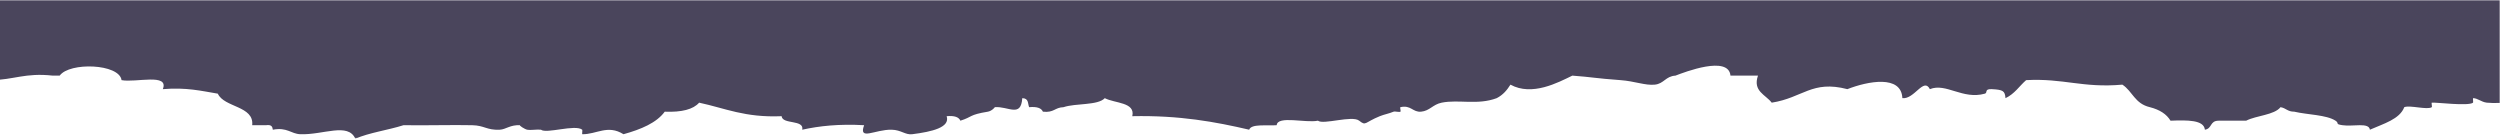 <svg xmlns="http://www.w3.org/2000/svg" xmlns:xlink="http://www.w3.org/1999/xlink" preserveAspectRatio="none" viewBox="0 0 865 48">
    <defs>
        <path id="prefix__a" d="M0 0L1112 0 1112 48 0 48z"/>
    </defs>
    <g fill="none" fill-rule="evenodd" transform="translate(-247)">
        <mask id="prefix__b" fill="#fff">
            <use xlink:href="#prefix__a"/>
        </mask>
        <path fill="#4A455C" d="M0 0v4.762c1.927-.092 3.906-.222 5.96-.42 1.724 3.549 13.564.467 11.896 6.24 3.142.166 6.376-.221 9.513 0 2.273.157 1.692 1.467 2.379 1.558 2.278.298 2.207-1.572 2.38-1.559 6.199.429 10.47 2.961 19.034 1.559 2.42-.398 1.157-1.19 2.379-1.559.859-.26 4.197.45 4.758 0 .13-.105-.144-1.547 0-1.56 2.793-.258 7.436 1.325 11.892 1.56 3.941.206 7.951-.158 11.897 0 4.251-.439 4.878 1.473 2.379 1.559.586 1.694 4.73 1.057 4.759 3.119 7.722.902 11.063-1.064 16.65-1.56 1.38 1.447 7.146 3.93 11.896 4.678 5.178.813 12.747-1.766 19.03 0 1.082.301 1.886 2.321 2.38 3.117h2.378c-.766-.948 5.438-4.48 7.137-3.117.15.116 3.416 2.633 4.76 1.558.12-.096-.12-1.552 0-1.558 1.42-.082 4.321 1.441 7.137 1.558 2.728.115 4.262.05 4.76 1.56 8.964-1.199 11.37 1.9 19.029 1.559 3.987-3.877 11.845-.407 16.655 0 6.667.562 13.15.349 19.03 1.56.816.166 4.266-.398 4.757 0 .364.287-.403 1.304 0 1.557.409.26 1.98-.262 2.38 0 .316.207-.368 1.413 0 1.56 1.153.462 3.503-.353 4.758 0 .442.125.986 1.193 2.38 1.559 2.049.539 5.019-.43 7.137 0h2.38v-1.56c7.83-.063 11.84-2.63 21.409-1.56h2.38c3.391-4.743 20.626-4.155 21.407 1.56 4.908.944 16.53-2.515 14.277 3.119 8.178-.682 13.331.617 19.028 1.56 2.166 4.818 12.623 4.202 11.897 10.914h4.76c2.025-.287 2.243.607 2.378 1.56 4.996-.944 6.269 1.44 9.518 1.559 7.927.283 16.505-4.153 19.028 1.558 4.736-2.095 11.326-2.972 16.656-4.677 9.275.107 16.743-.15 23.788 0 4.234.09 5.056 1.767 9.518 1.56 2.179-.104 3.601-1.76 7.137-1.56-.762-.044 1.589 1.43 2.379 1.56 1.492.245 3.244-.189 4.754 0 1.873 1.492 11.85-1.945 14.275 0 .113.086-.093 1.557 0 1.559 4.983.083 8.774-3.438 14.276 0 6.13-1.702 11.433-3.94 14.272-7.796 5.911.233 9.874-.808 11.897-3.119 8.976 1.909 15.818 5.225 28.545 4.678.266 2.946 7.868 1.081 7.137 4.677 5.93-1.312 12.748-2.04 21.41-1.56-2.05 5.502 3.829 1.431 9.517 1.56 3.313.075 4.735 1.862 7.138 1.56 6.911-.875 13.17-2.369 11.897-6.237 2.764-.255 4.232.344 4.758 1.56 4.299-1.362 2.881-2.033 9.512-3.119 1.348-.223 2.51-1.57 2.38-1.56 4.666-.378 9.072 3.731 9.516-3.118 2.315.042 1.846 1.909 2.38 3.119 2.764-.255 4.234.344 4.76 1.56 3.842.437 4.092-1.476 7.136-1.56 4.17-1.426 11.869-.536 14.272-3.12 3.536 1.842 10.632 1.35 9.516 6.238 16.372-.338 28.739 1.953 40.444 4.677.734-2.116 5.957-1.294 9.517-1.56.293-3.443 10.088-.662 14.27-1.558 1.874 1.493 11.851-1.943 14.276 0 2.411 1.932 1.79.605 7.14-1.56 1.573-.638 3.07-.854 4.757-1.558.48-.2 1.984.257 2.375 0 .223-.145-.26-1.5 0-1.56 3.661-.834 4.247 1.819 7.137 1.56 2.979-.268 4.062-2.507 7.138-3.119 5.93-1.18 12.394.923 19.035-1.56 2.22-1.142 3.601-2.835 4.753-4.677 7.473 4.117 16.497-.733 21.413-3.12 6.888.51 7.84.92 16.651 1.56 5.033.367 8.555 1.908 11.897 1.56 3.178-.33 3.704-2.912 7.137-3.12 3.123-1.199 18.383-7.098 19.03 0h9.517c-1.881 5.395 2.644 6.585 4.758 9.357 10.82-1.699 13.886-7.866 26.169-4.678 7.03-2.739 18.68-5.04 19.033 3.119 4.191.446 7.366-7.342 9.517-3.119 5.59-2.269 11.334 3.722 19.03 1.56 1.05-.296-.278-1.69 2.379-1.56 3.96.196 4.554.628 4.759 3.119 3.216-1.532 4.753-4.16 7.138-6.238 12.965-.702 19.545 2.781 33.304 1.56 3.56 2.343 4.254 6.566 9.515 7.797 3.425.872 5.805 2.432 7.137 4.677 5.9-.231 11.545-.292 11.896 3.118 2.581-.385 1.612-3.1 4.755-3.118h9.518c3.558-1.827 9.73-1.94 11.894-4.677 1.926.295 2.372 1.563 4.759 1.56 4.525 1.07 11.136 1.062 14.273 3.117 1.455.953-.304 1.147 2.379 1.559 3.615.555 9.19-1.07 9.514 1.56 4.747-2.088 10.315-3.636 11.897-7.796 1.956-.799 7.93 1.038 9.515 0 .163-.107-.174-1.538 0-1.56 1.466-.174 12.67 1.285 14.276 0 .105-.085-.091-1.56 0-1.56 1.584-.013 2.784 1.319 4.756 1.56 1.053.128 2.672.132 4.574.098V0H0z" mask="url(#prefix__b)"/>
    </g>
</svg>
